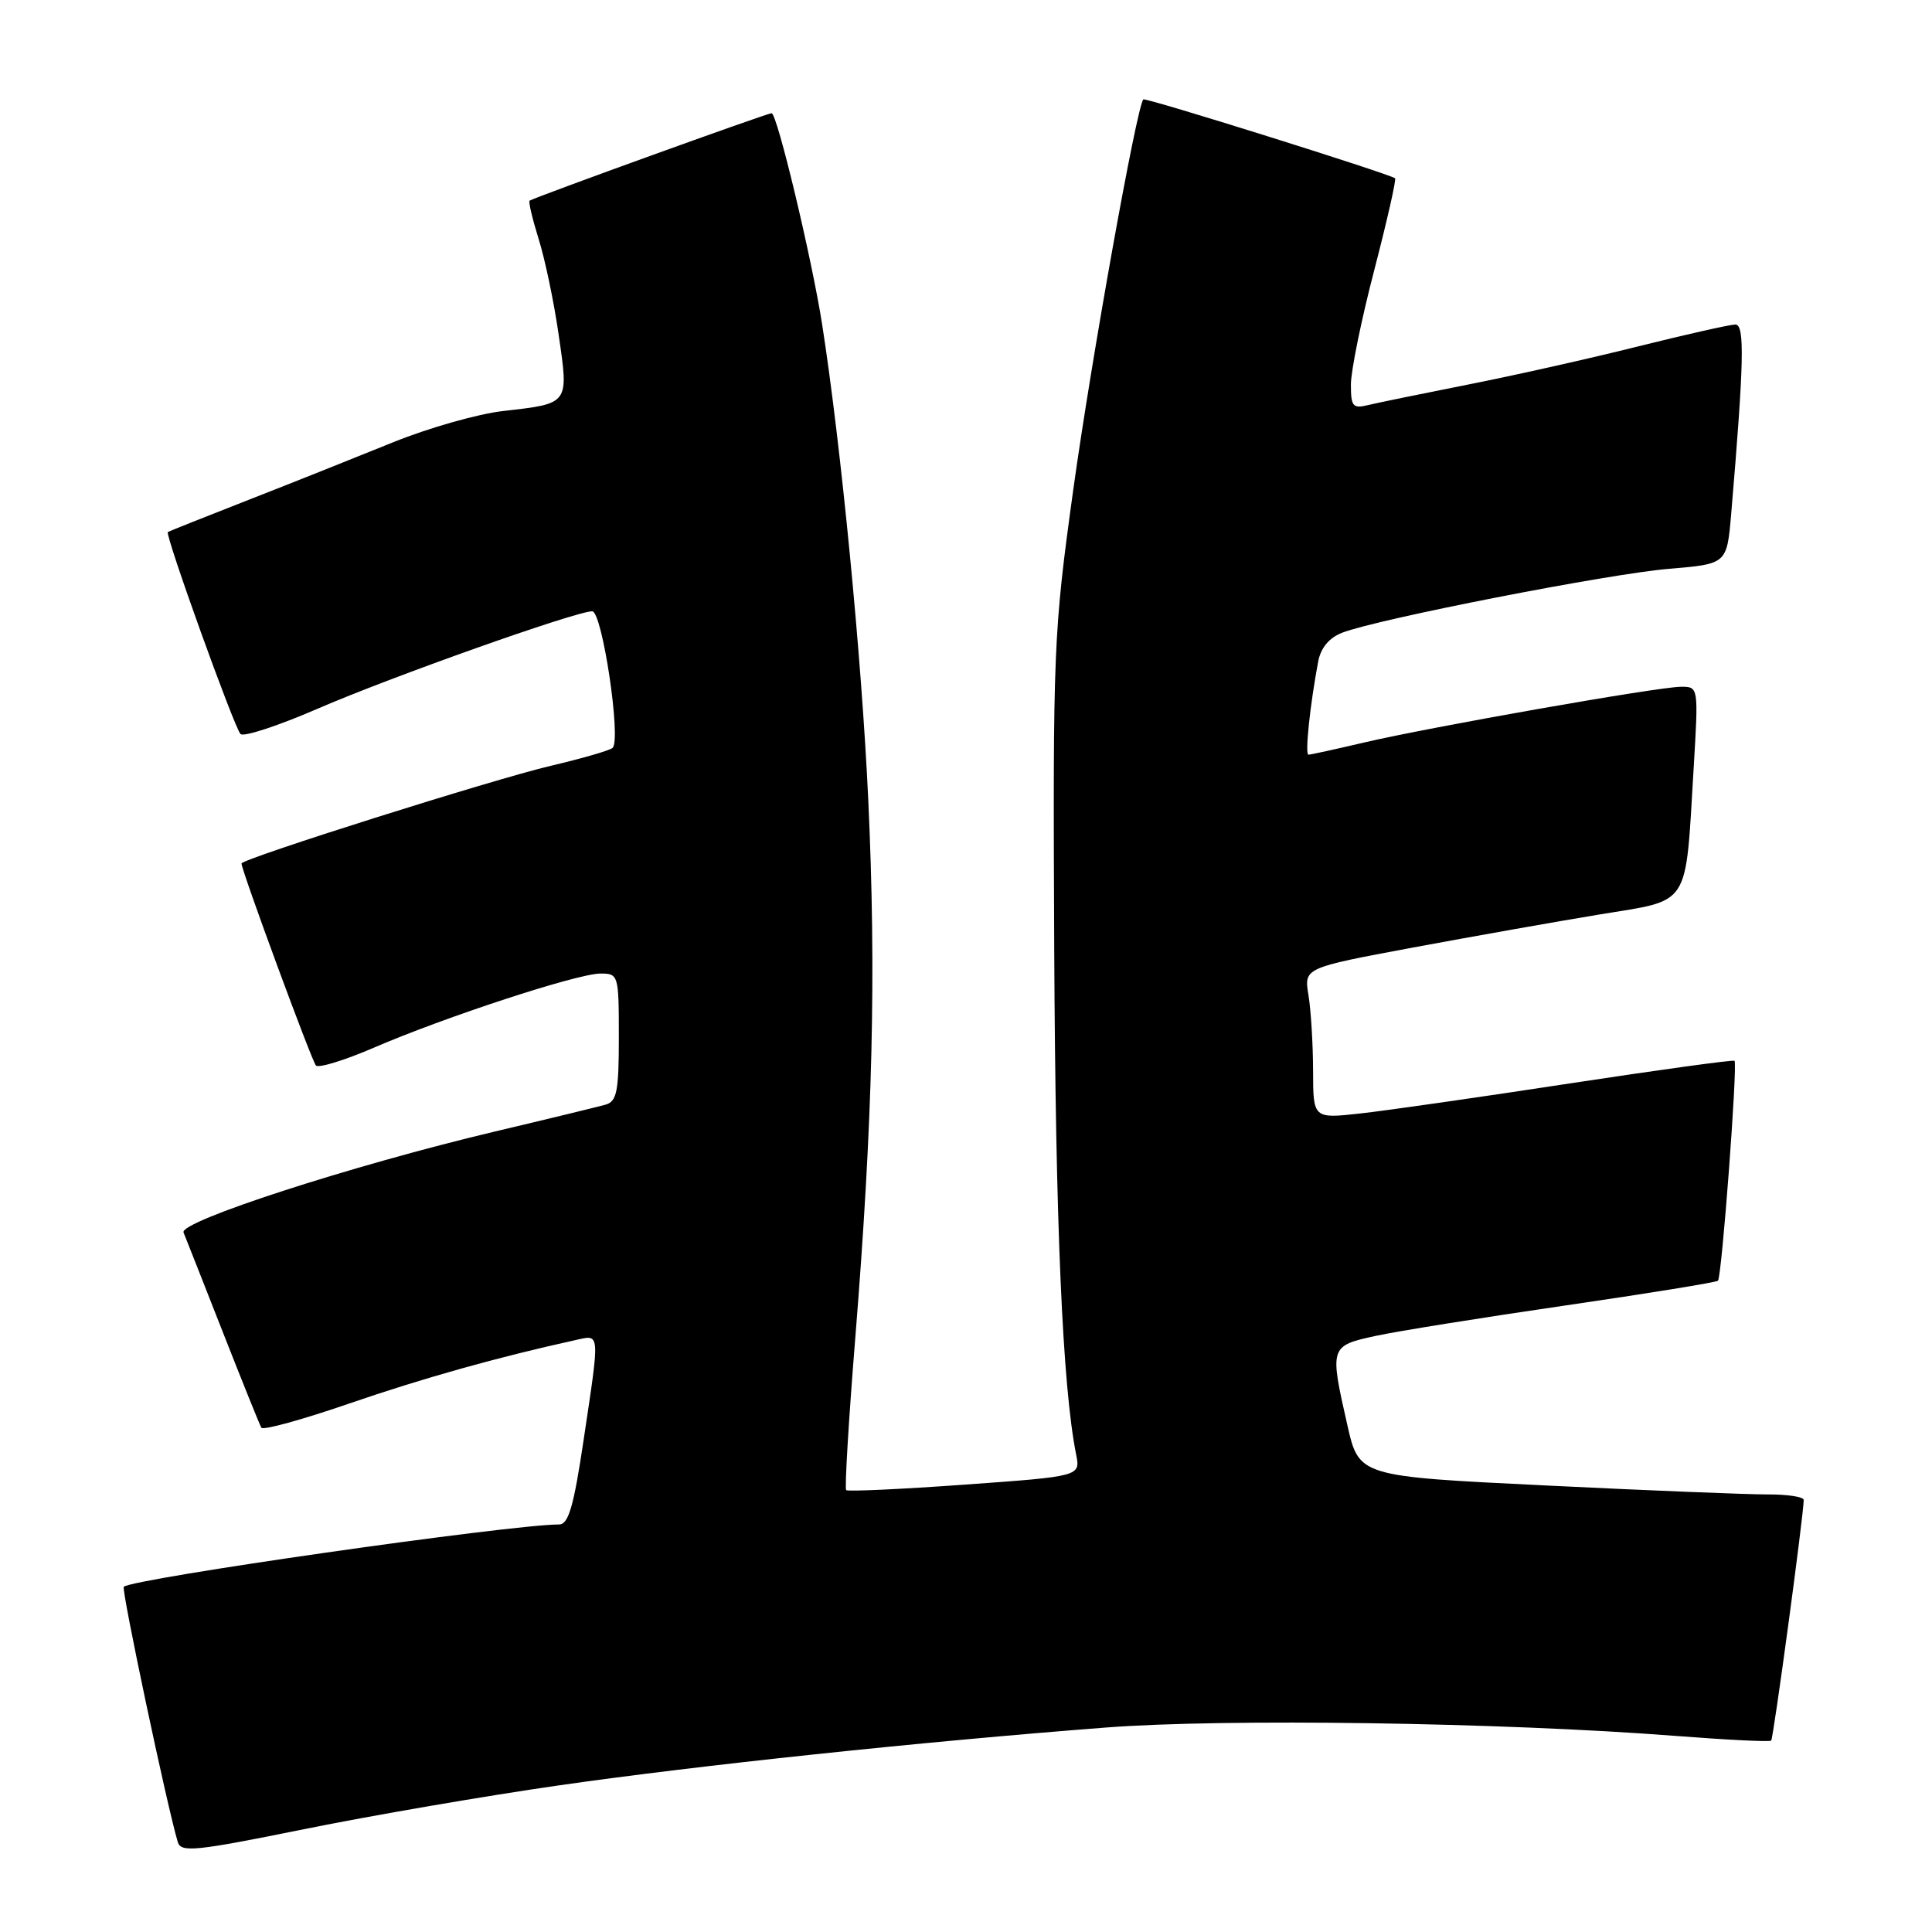 <?xml version="1.0" encoding="UTF-8" standalone="no"?>
<!DOCTYPE svg PUBLIC "-//W3C//DTD SVG 1.1//EN" "http://www.w3.org/Graphics/SVG/1.1/DTD/svg11.dtd" >
<svg xmlns="http://www.w3.org/2000/svg" xmlns:xlink="http://www.w3.org/1999/xlink" version="1.1" viewBox="0 0 256 256">
 <g >
 <path fill="currentColor"
d=" M 74.00 236.58 C 92.61 233.91 121.85 230.81 146.50 228.91 C 162.23 227.69 198.95 228.23 221.93 230.01 C 228.76 230.54 234.51 230.83 234.69 230.64 C 234.99 230.34 239.00 200.67 239.00 198.75 C 239.00 198.34 236.86 198.01 234.25 198.02 C 231.64 198.03 218.38 197.50 204.79 196.83 C 180.08 195.63 180.08 195.63 178.54 188.87 C 176.17 178.45 176.20 178.34 182.25 177.02 C 185.14 176.39 196.44 174.58 207.37 172.99 C 218.29 171.40 227.42 169.92 227.64 169.70 C 228.15 169.18 230.27 140.92 229.83 140.56 C 229.65 140.41 219.82 141.76 208.00 143.56 C 196.18 145.37 183.69 147.16 180.25 147.54 C 174.00 148.23 174.00 148.23 173.99 141.87 C 173.98 138.36 173.71 133.87 173.38 131.87 C 172.78 128.25 172.78 128.25 187.14 125.57 C 195.04 124.10 206.21 122.12 211.96 121.17 C 224.14 119.16 223.29 120.49 224.42 101.75 C 225.06 91.00 225.06 91.00 222.75 91.00 C 219.79 91.00 189.63 96.31 180.69 98.40 C 176.94 99.28 173.65 100.00 173.38 100.00 C 172.89 100.00 173.58 93.44 174.66 87.69 C 175.00 85.85 176.10 84.52 177.84 83.84 C 182.45 82.04 213.17 76.03 221.16 75.37 C 228.82 74.73 228.82 74.73 229.39 68.11 C 231.09 48.05 231.21 43.00 229.95 43.00 C 229.26 43.00 223.47 44.30 217.10 45.89 C 210.72 47.49 200.55 49.77 194.50 50.96 C 188.45 52.16 182.49 53.38 181.25 53.68 C 179.26 54.17 179.00 53.85 179.00 50.96 C 179.00 49.16 180.39 42.33 182.10 35.78 C 183.80 29.22 185.04 23.76 184.85 23.62 C 183.86 22.95 151.77 12.89 151.50 13.17 C 150.63 14.04 144.62 47.53 142.21 64.91 C 139.59 83.87 139.51 85.82 139.69 125.72 C 139.86 162.33 140.79 183.68 142.59 192.71 C 143.17 195.62 143.17 195.62 127.84 196.72 C 119.40 197.33 112.33 197.65 112.12 197.45 C 111.91 197.24 112.45 188.17 113.33 177.28 C 115.65 148.39 116.12 129.10 115.05 106.00 C 114.18 87.23 111.46 59.20 108.94 43.00 C 107.57 34.23 102.97 15.00 102.24 15.00 C 101.66 15.00 70.80 26.15 70.18 26.59 C 70.00 26.71 70.54 28.99 71.37 31.66 C 72.21 34.32 73.41 40.05 74.03 44.39 C 75.37 53.60 75.47 53.46 66.68 54.46 C 63.33 54.84 56.75 56.71 52.05 58.62 C 47.35 60.53 38.78 63.95 33.00 66.21 C 27.22 68.47 22.38 70.40 22.24 70.50 C 21.82 70.80 31.04 96.42 31.87 97.26 C 32.28 97.68 36.87 96.17 42.06 93.92 C 51.78 89.70 76.30 81.00 78.47 81.00 C 79.80 81.00 82.35 98.04 81.17 99.10 C 80.80 99.44 77.12 100.50 73.00 101.47 C 65.46 103.23 32.00 113.80 32.00 114.42 C 32.00 115.33 41.31 140.60 41.86 141.18 C 42.21 141.56 45.65 140.50 49.50 138.84 C 58.91 134.77 76.53 129.00 79.56 129.00 C 81.95 129.00 82.00 129.16 82.00 137.43 C 82.00 144.61 81.74 145.94 80.25 146.37 C 79.29 146.64 72.65 148.26 65.50 149.95 C 46.53 154.46 23.72 161.86 24.32 163.31 C 24.59 163.96 26.93 169.90 29.52 176.50 C 32.11 183.10 34.41 188.80 34.63 189.18 C 34.85 189.55 40.08 188.11 46.26 185.98 C 55.98 182.63 66.00 179.82 76.25 177.57 C 79.55 176.84 79.51 176.26 77.34 190.75 C 76.02 199.63 75.33 202.00 74.08 202.00 C 67.57 202.01 17.49 209.18 16.40 210.26 C 16.06 210.61 22.15 239.41 23.56 244.09 C 23.98 245.49 25.91 245.29 40.27 242.38 C 49.19 240.57 64.38 237.96 74.00 236.58 Z "/>
</g>
</svg>